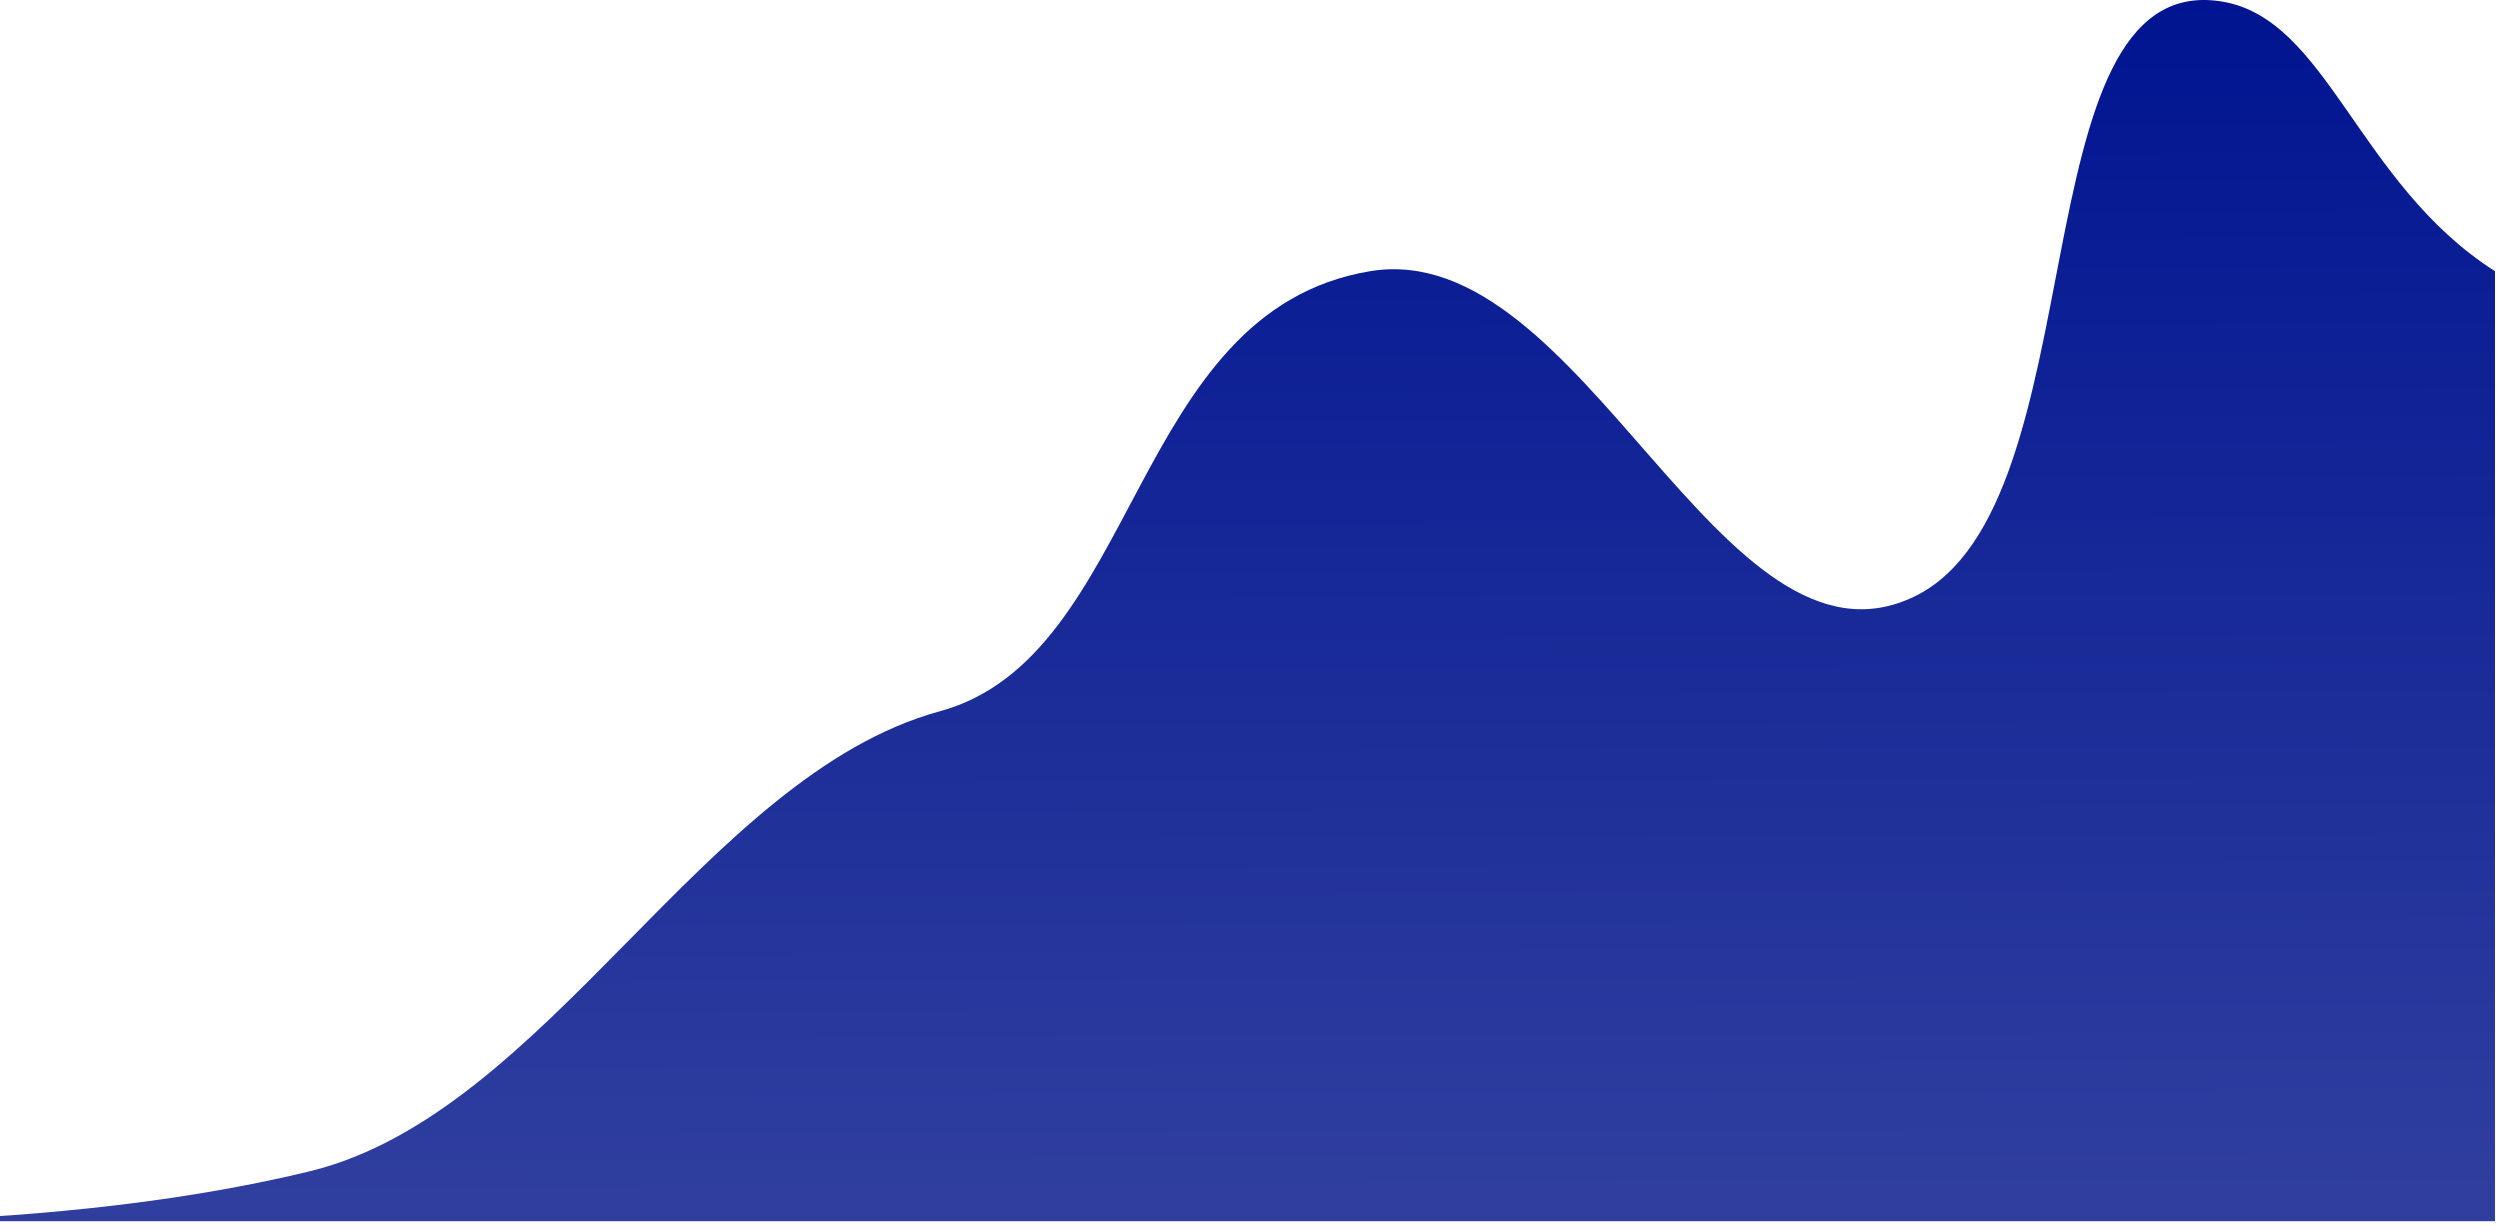 <svg width="250" height="123" viewBox="0 0 250 123" fill="none" xmlns="http://www.w3.org/2000/svg">
<path d="M-10.64 122.122C-19.532 122.378 -25.5 122.122 -25.5 122.122H-10.64C0.614 121.797 16.55 120.65 31 117.122C54.813 111.306 70.354 77.584 94 71.122C114.035 65.646 113 31.122 137 27.122C158.303 23.571 172.101 69.112 191.5 59.622C210.052 50.545 201.566 -2.88 222 0.122C232.747 1.7 235.687 18.31 249.5 27.122V122.122H-10.64Z" fill="url(#paint0_linear_3_183)"/>
<defs>
<linearGradient id="paint0_linear_3_183" x1="152.5" y1="2.01489e-07" x2="153" y2="122" gradientUnits="userSpaceOnUse">
<stop stop-color="#001491"/>
<stop offset="1" stop-color="#303F9F"/>
</linearGradient>
</defs>
</svg>
